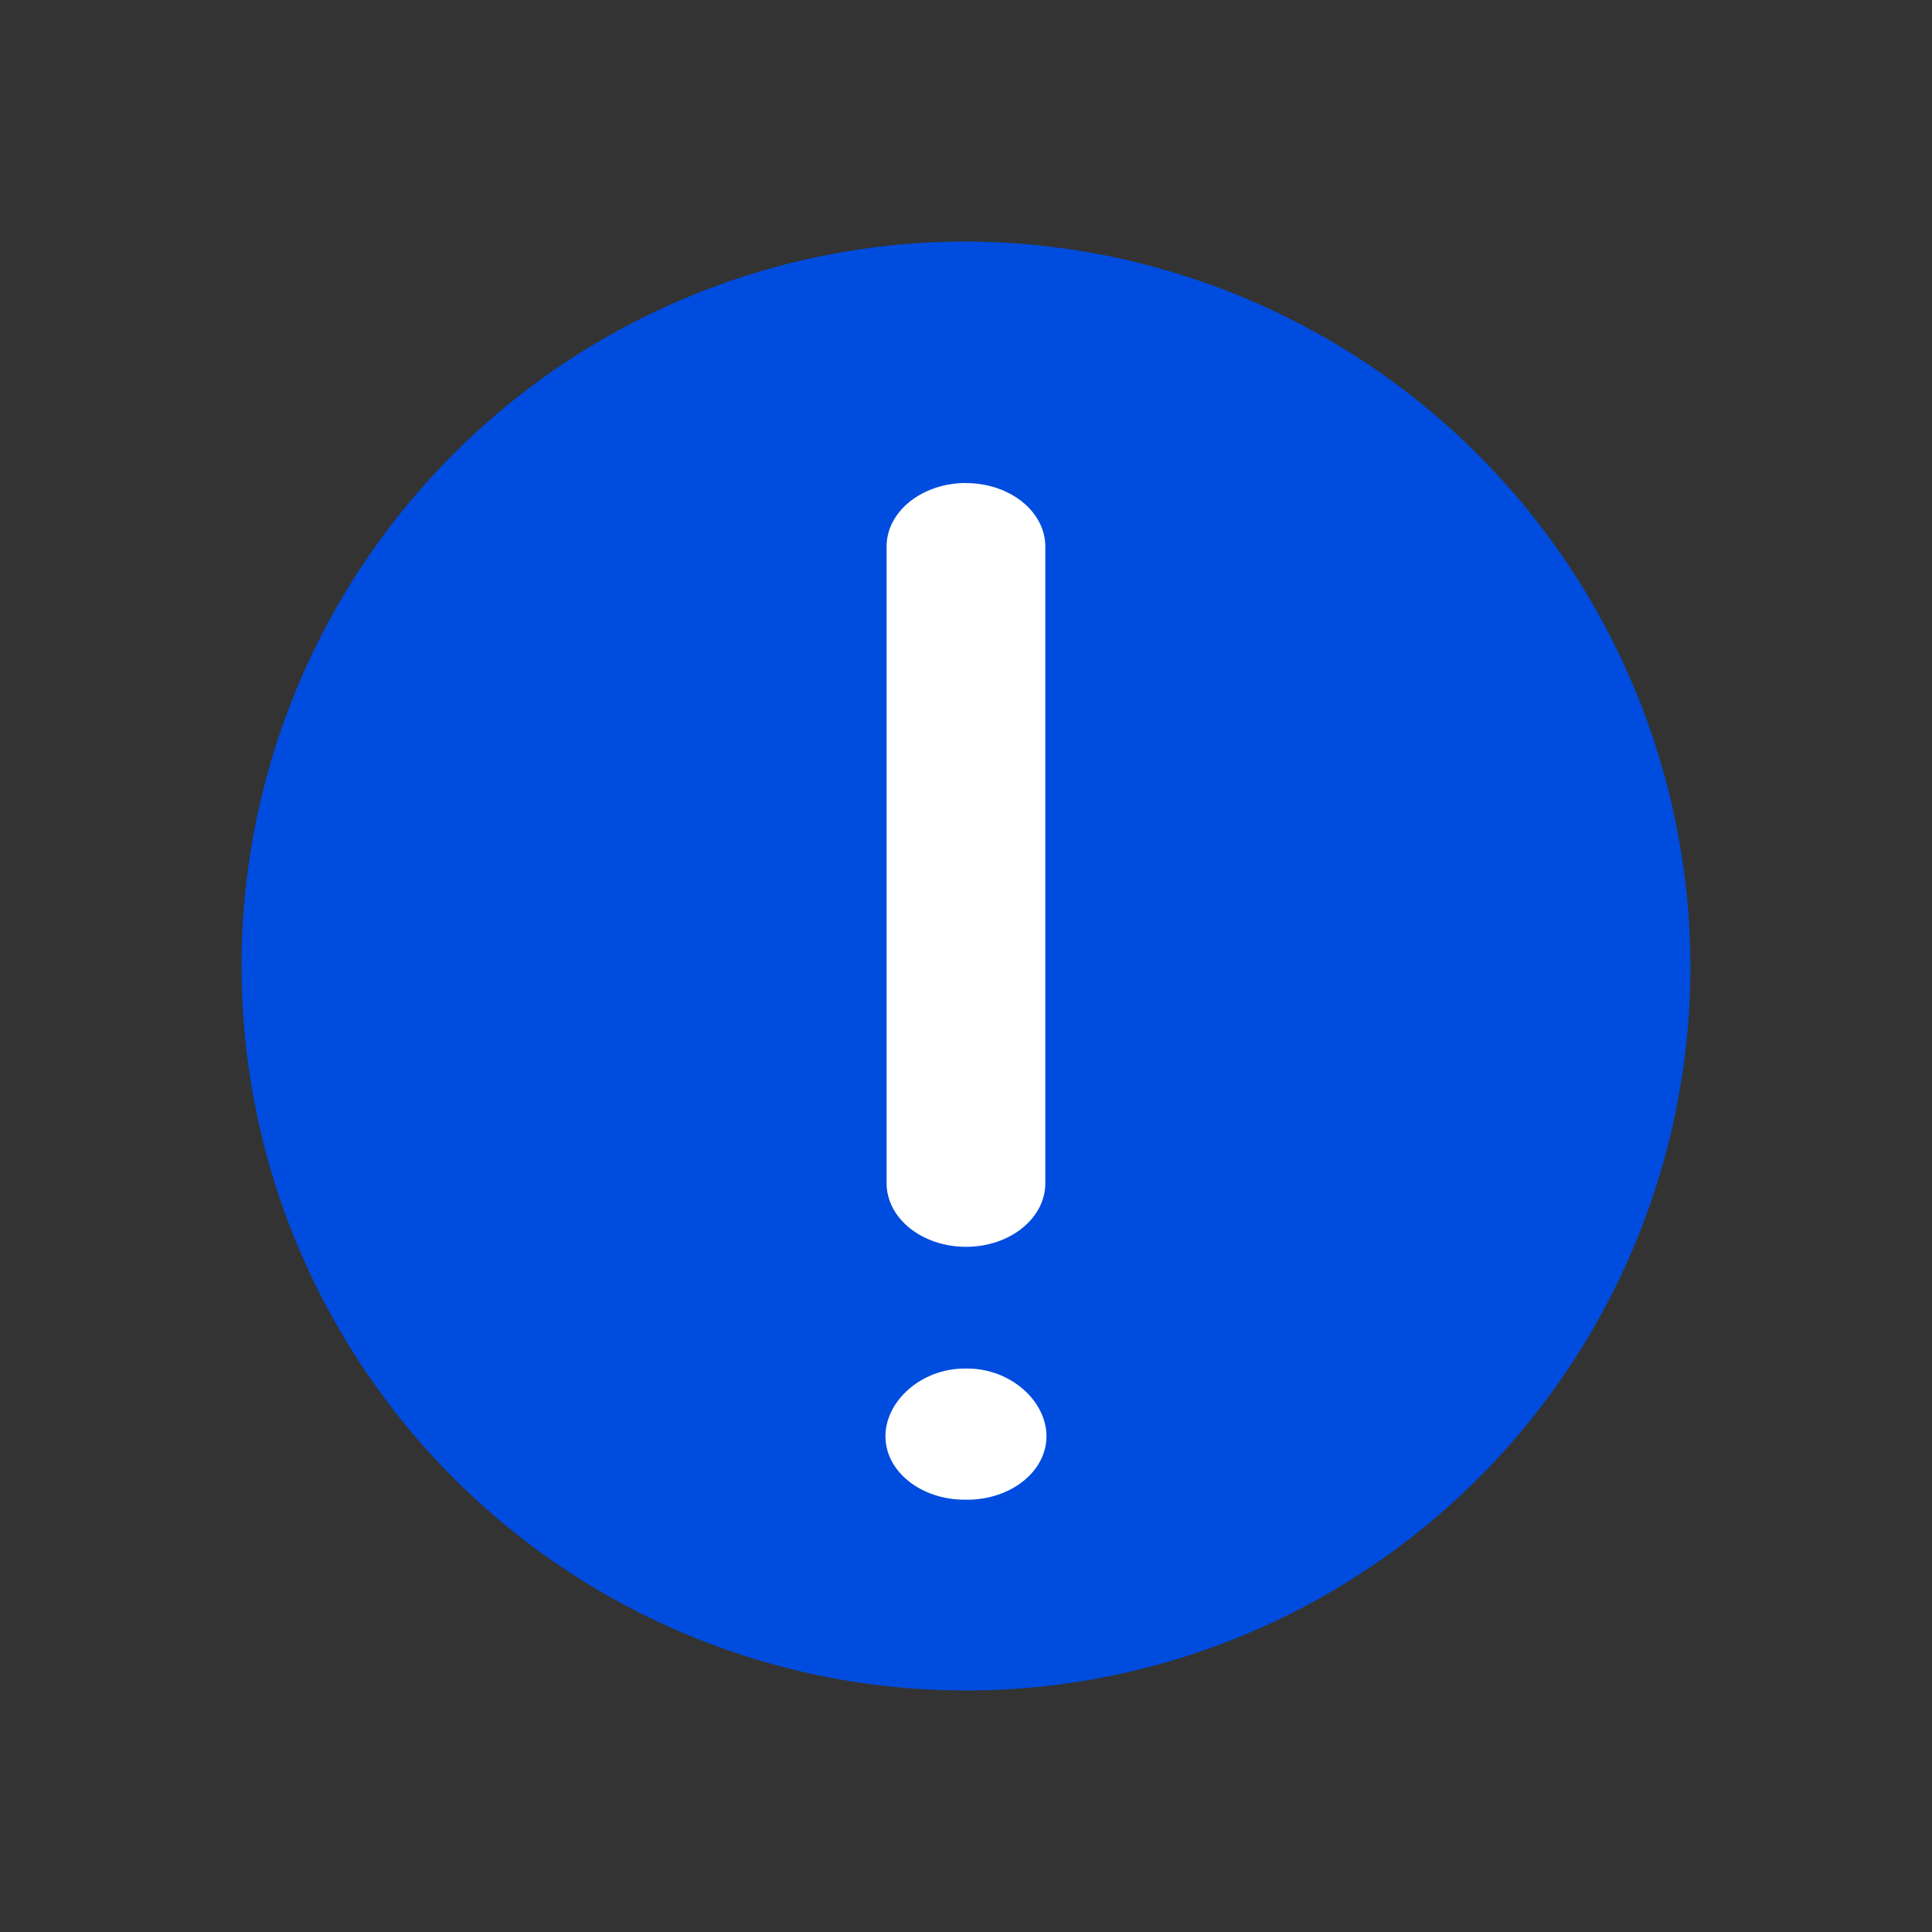 <svg width="20" height="20" viewBox="0 0 20 20" fill="none" xmlns="http://www.w3.org/2000/svg">
<rect x="0" y="0" width="20" height="20" fill="#333333" stroke="none"/>
<path d="M10 2.5C8.517 2.5 7.067 2.94 5.833 3.764C4.6 4.588 3.639 5.759 3.071 7.13C2.503 8.5 2.355 10.008 2.644 11.463C2.933 12.918 3.648 14.254 4.697 15.303C5.746 16.352 7.082 17.067 8.537 17.356C9.992 17.645 11.5 17.497 12.87 16.929C14.241 16.361 15.412 15.4 16.236 14.167C17.06 12.933 17.5 11.483 17.5 10C17.494 8.013 16.702 6.108 15.297 4.703C13.892 3.298 11.987 2.506 10 2.5Z" fill="#004CDE"/>
<path d="M9.987 5C9.538 5.006 9.178 5.298 9.178 5.657V5.667V12.24V12.249C9.178 12.612 9.545 12.907 10 12.907C10.454 12.907 10.821 12.613 10.821 12.249V12.239V5.667V5.658C10.821 5.295 10.454 5.001 10 5.001L9.987 5ZM9.999 14.167H9.988C9.534 14.167 9.166 14.505 9.166 14.868C9.166 15.232 9.533 15.525 9.988 15.525H10H10.011C10.465 15.525 10.833 15.232 10.833 14.868C10.833 14.505 10.465 14.167 10.011 14.167H9.999Z" fill="white"/>
</svg>
